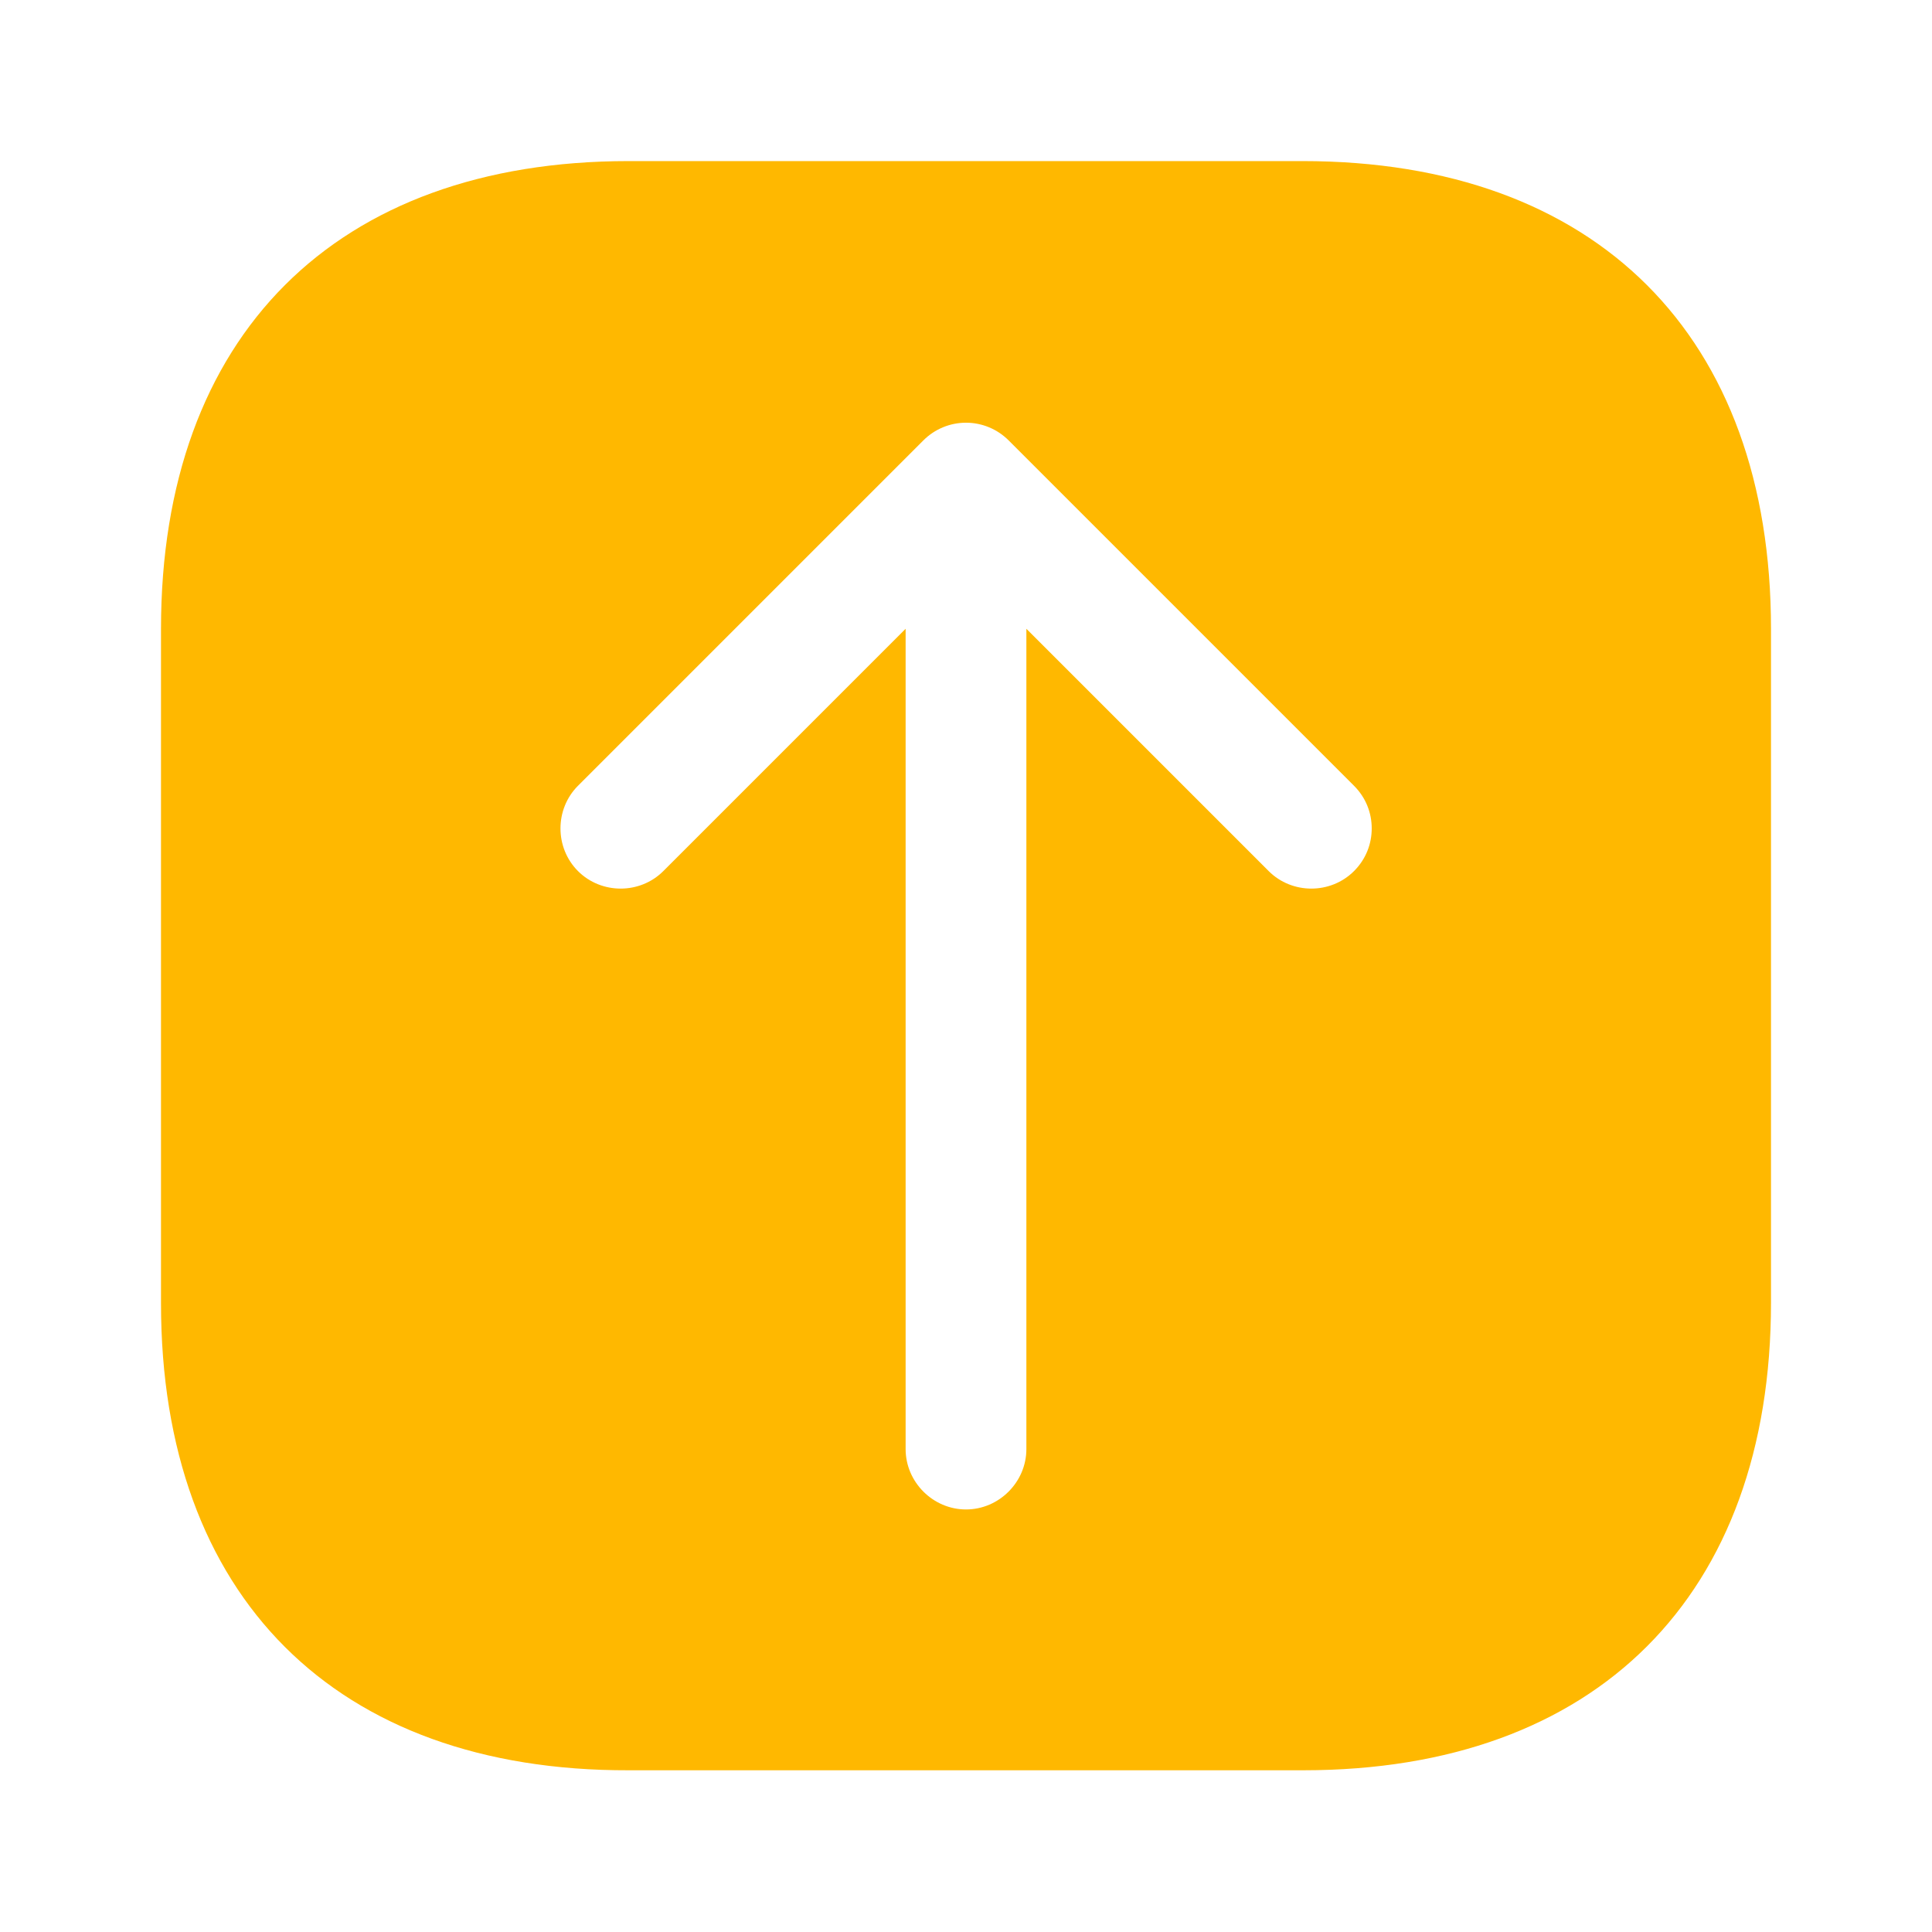 <svg width="24" height="24" viewBox="0 0 24 24" fill="none" xmlns="http://www.w3.org/2000/svg">
<path d="M2 16.191L2 7.811C2 4.171 4.17 2.001 7.81 2.001L16.18 2.001C19.83 2.001 22 4.171 22 7.811L22 16.181C22 19.821 19.83 21.991 16.19 21.991L7.81 21.991C4.17 22.001 2 19.831 2 16.191ZM12.75 18.001L12.75 7.811L15.76 10.821C16.05 11.111 16.53 11.111 16.82 10.821C16.97 10.671 17.04 10.481 17.04 10.291C17.04 10.101 16.97 9.911 16.82 9.761L12.53 5.471C12.39 5.331 12.2 5.251 12 5.251C11.8 5.251 11.61 5.331 11.47 5.471L7.18 9.761C6.89 10.051 6.89 10.531 7.18 10.821C7.47 11.111 7.95 11.111 8.24 10.821L11.25 7.811L11.25 18.001C11.25 18.411 11.59 18.751 12 18.751C12.41 18.751 12.75 18.411 12.75 18.001Z" fill="#FFB800"/>
</svg>

